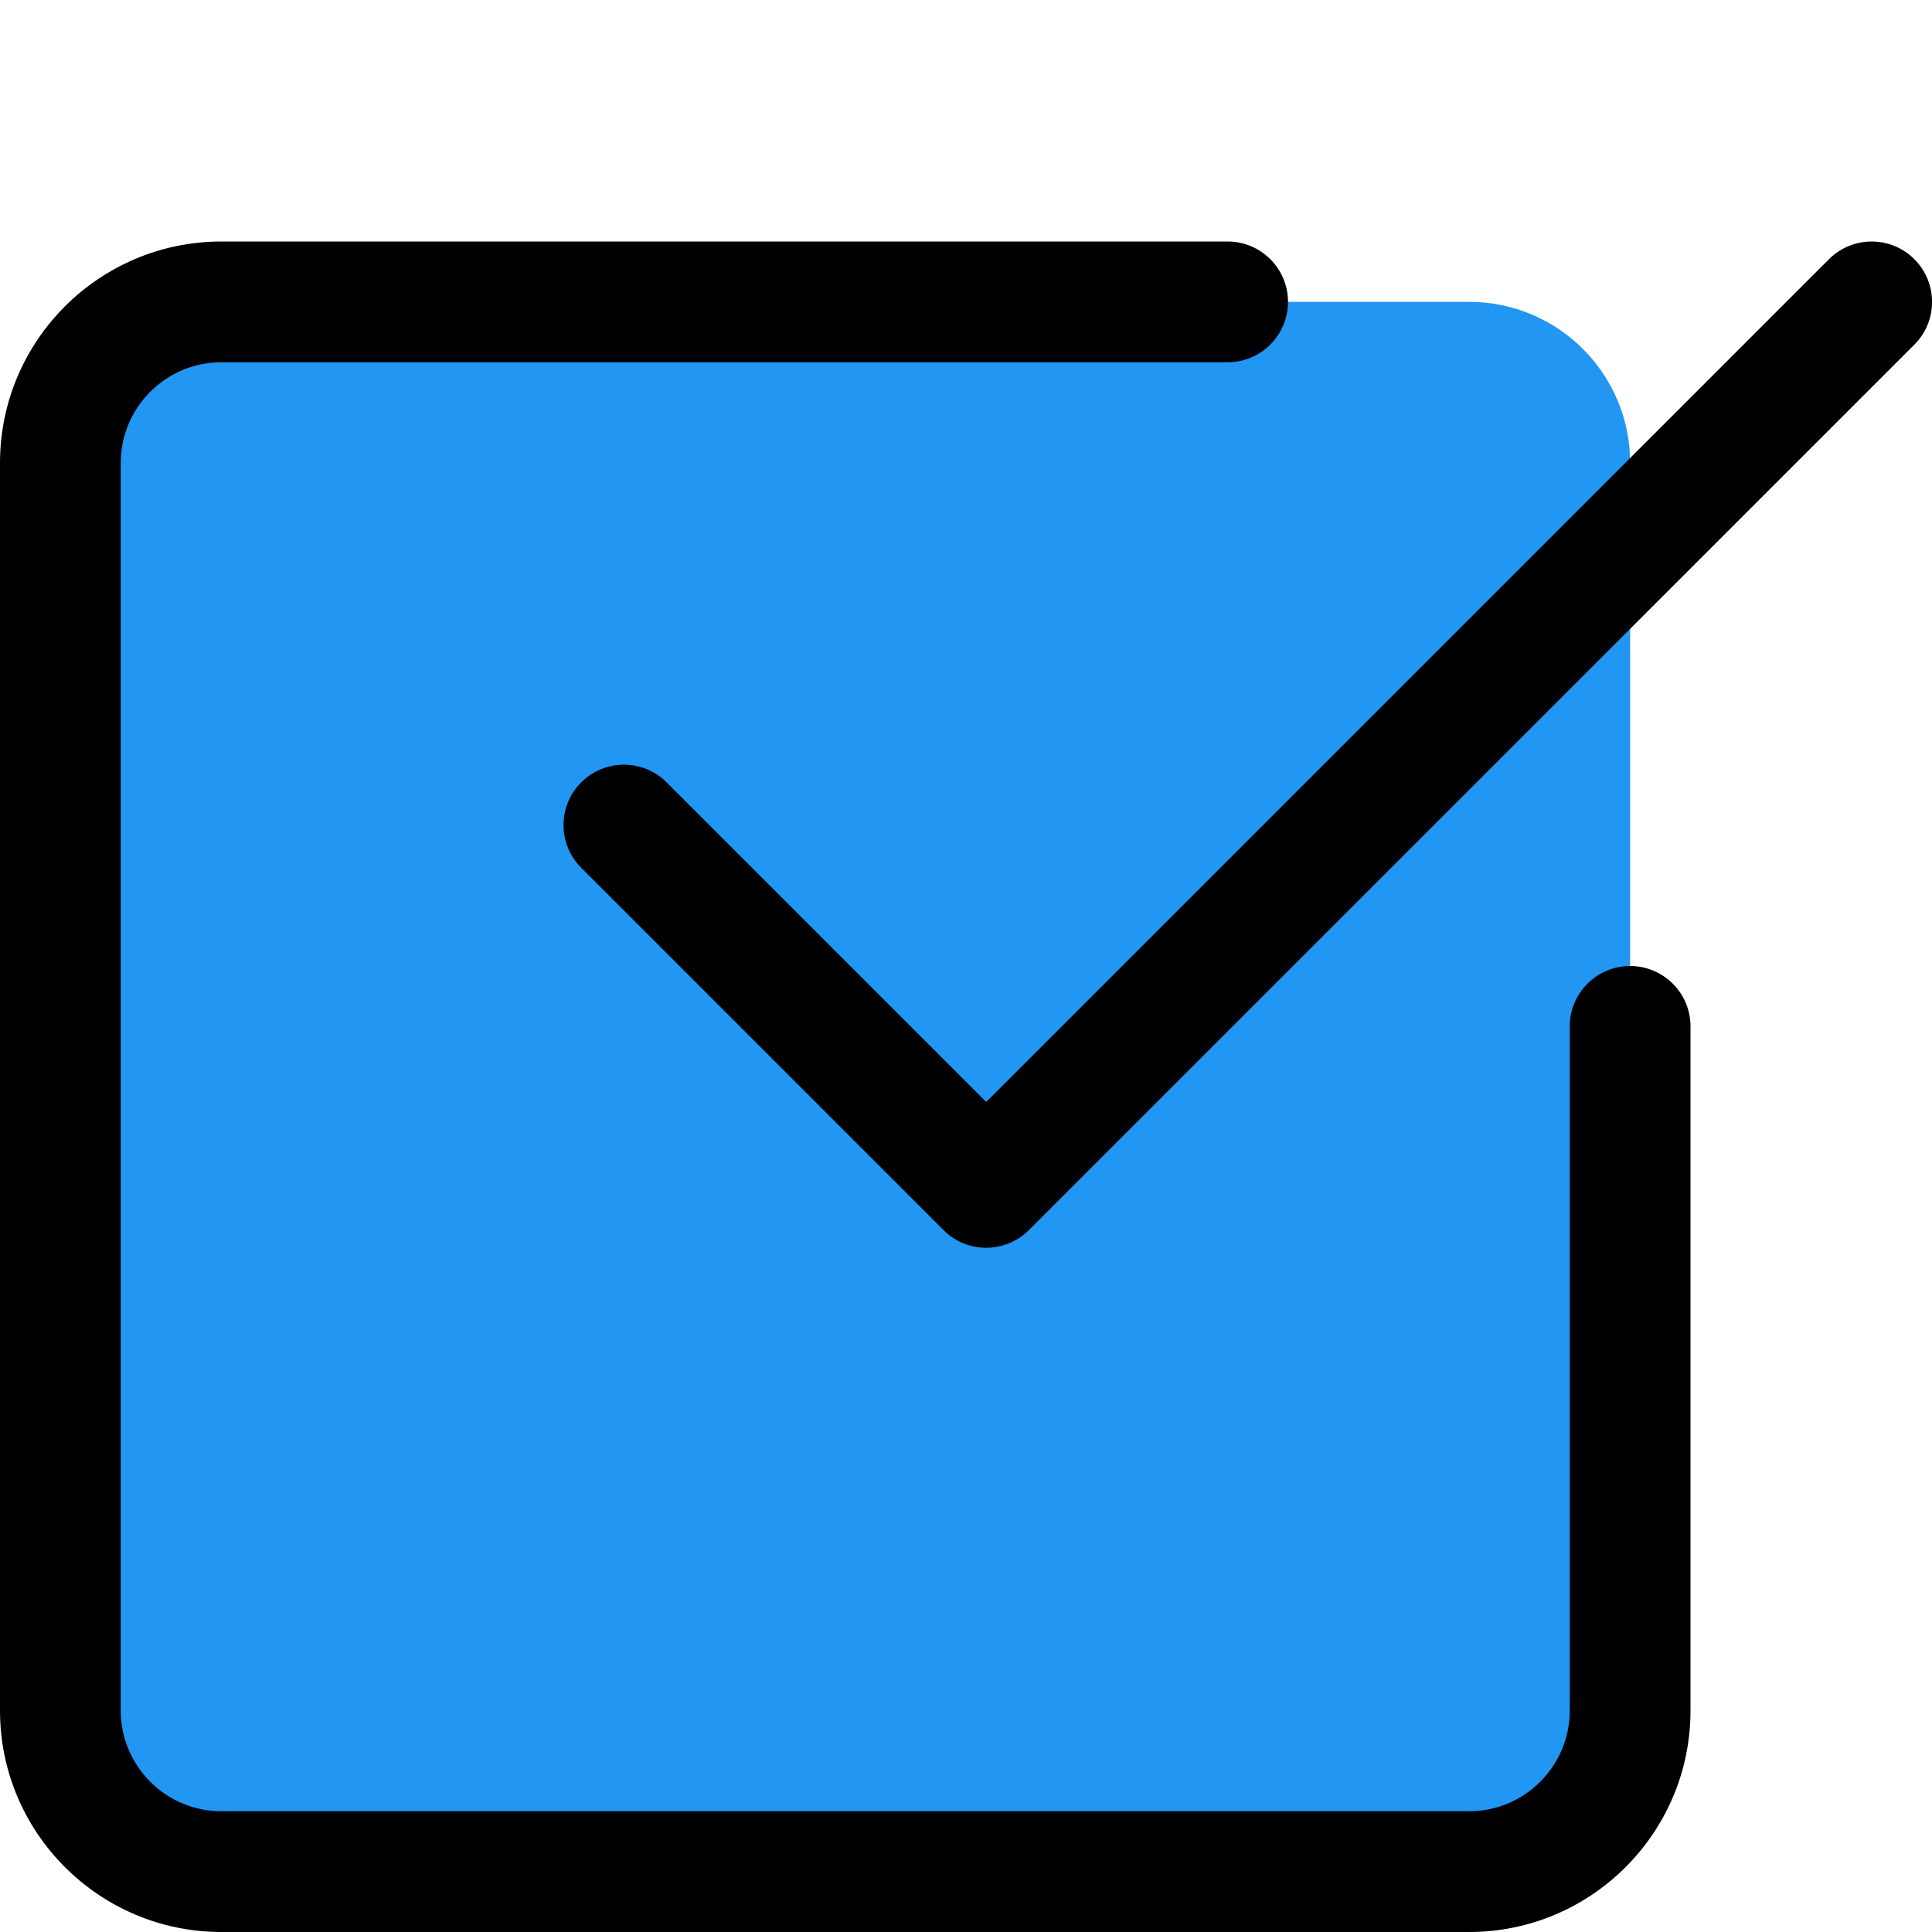 <svg enable-background="new 0 0 24 24" height="512" viewBox="0 0 24 24" width="512" xmlns="http://www.w3.org/2000/svg"><path d="m18.25 23.304h-15.554c-1.105 0-2-.895-2-2v-15.554c0-1.105.895-2 2-2h15.554c1.105 0 2 .895 2 2v15.554c0 1.105-.895 2-2 2z" fill="#2196f3"/><path d="m18.25 24h-15.5c-1.517 0-2.75-1.233-2.75-2.75v-15.5c0-1.517 1.233-2.75 2.75-2.75h12.5c.414 0 .75.336.75.75s-.336.75-.75.75h-12.5c-.689 0-1.25.561-1.25 1.25v15.5c0 .689.561 1.25 1.25 1.25h15.5c.689 0 1.25-.561 1.25-1.25v-8.5c0-.414.336-.75.75-.75s.75.336.75.75v8.5c0 1.517-1.233 2.75-2.75 2.75z"/><path d="m12.25 15.5c-.192 0-.384-.073-.53-.22l-4.5-4.5c-.293-.293-.293-.768 0-1.061s.768-.293 1.061 0l3.97 3.97 10.469-10.469c.293-.293.768-.293 1.061 0s.293.768 0 1.061l-11 11c-.147.146-.339.219-.531.219z"/></svg>